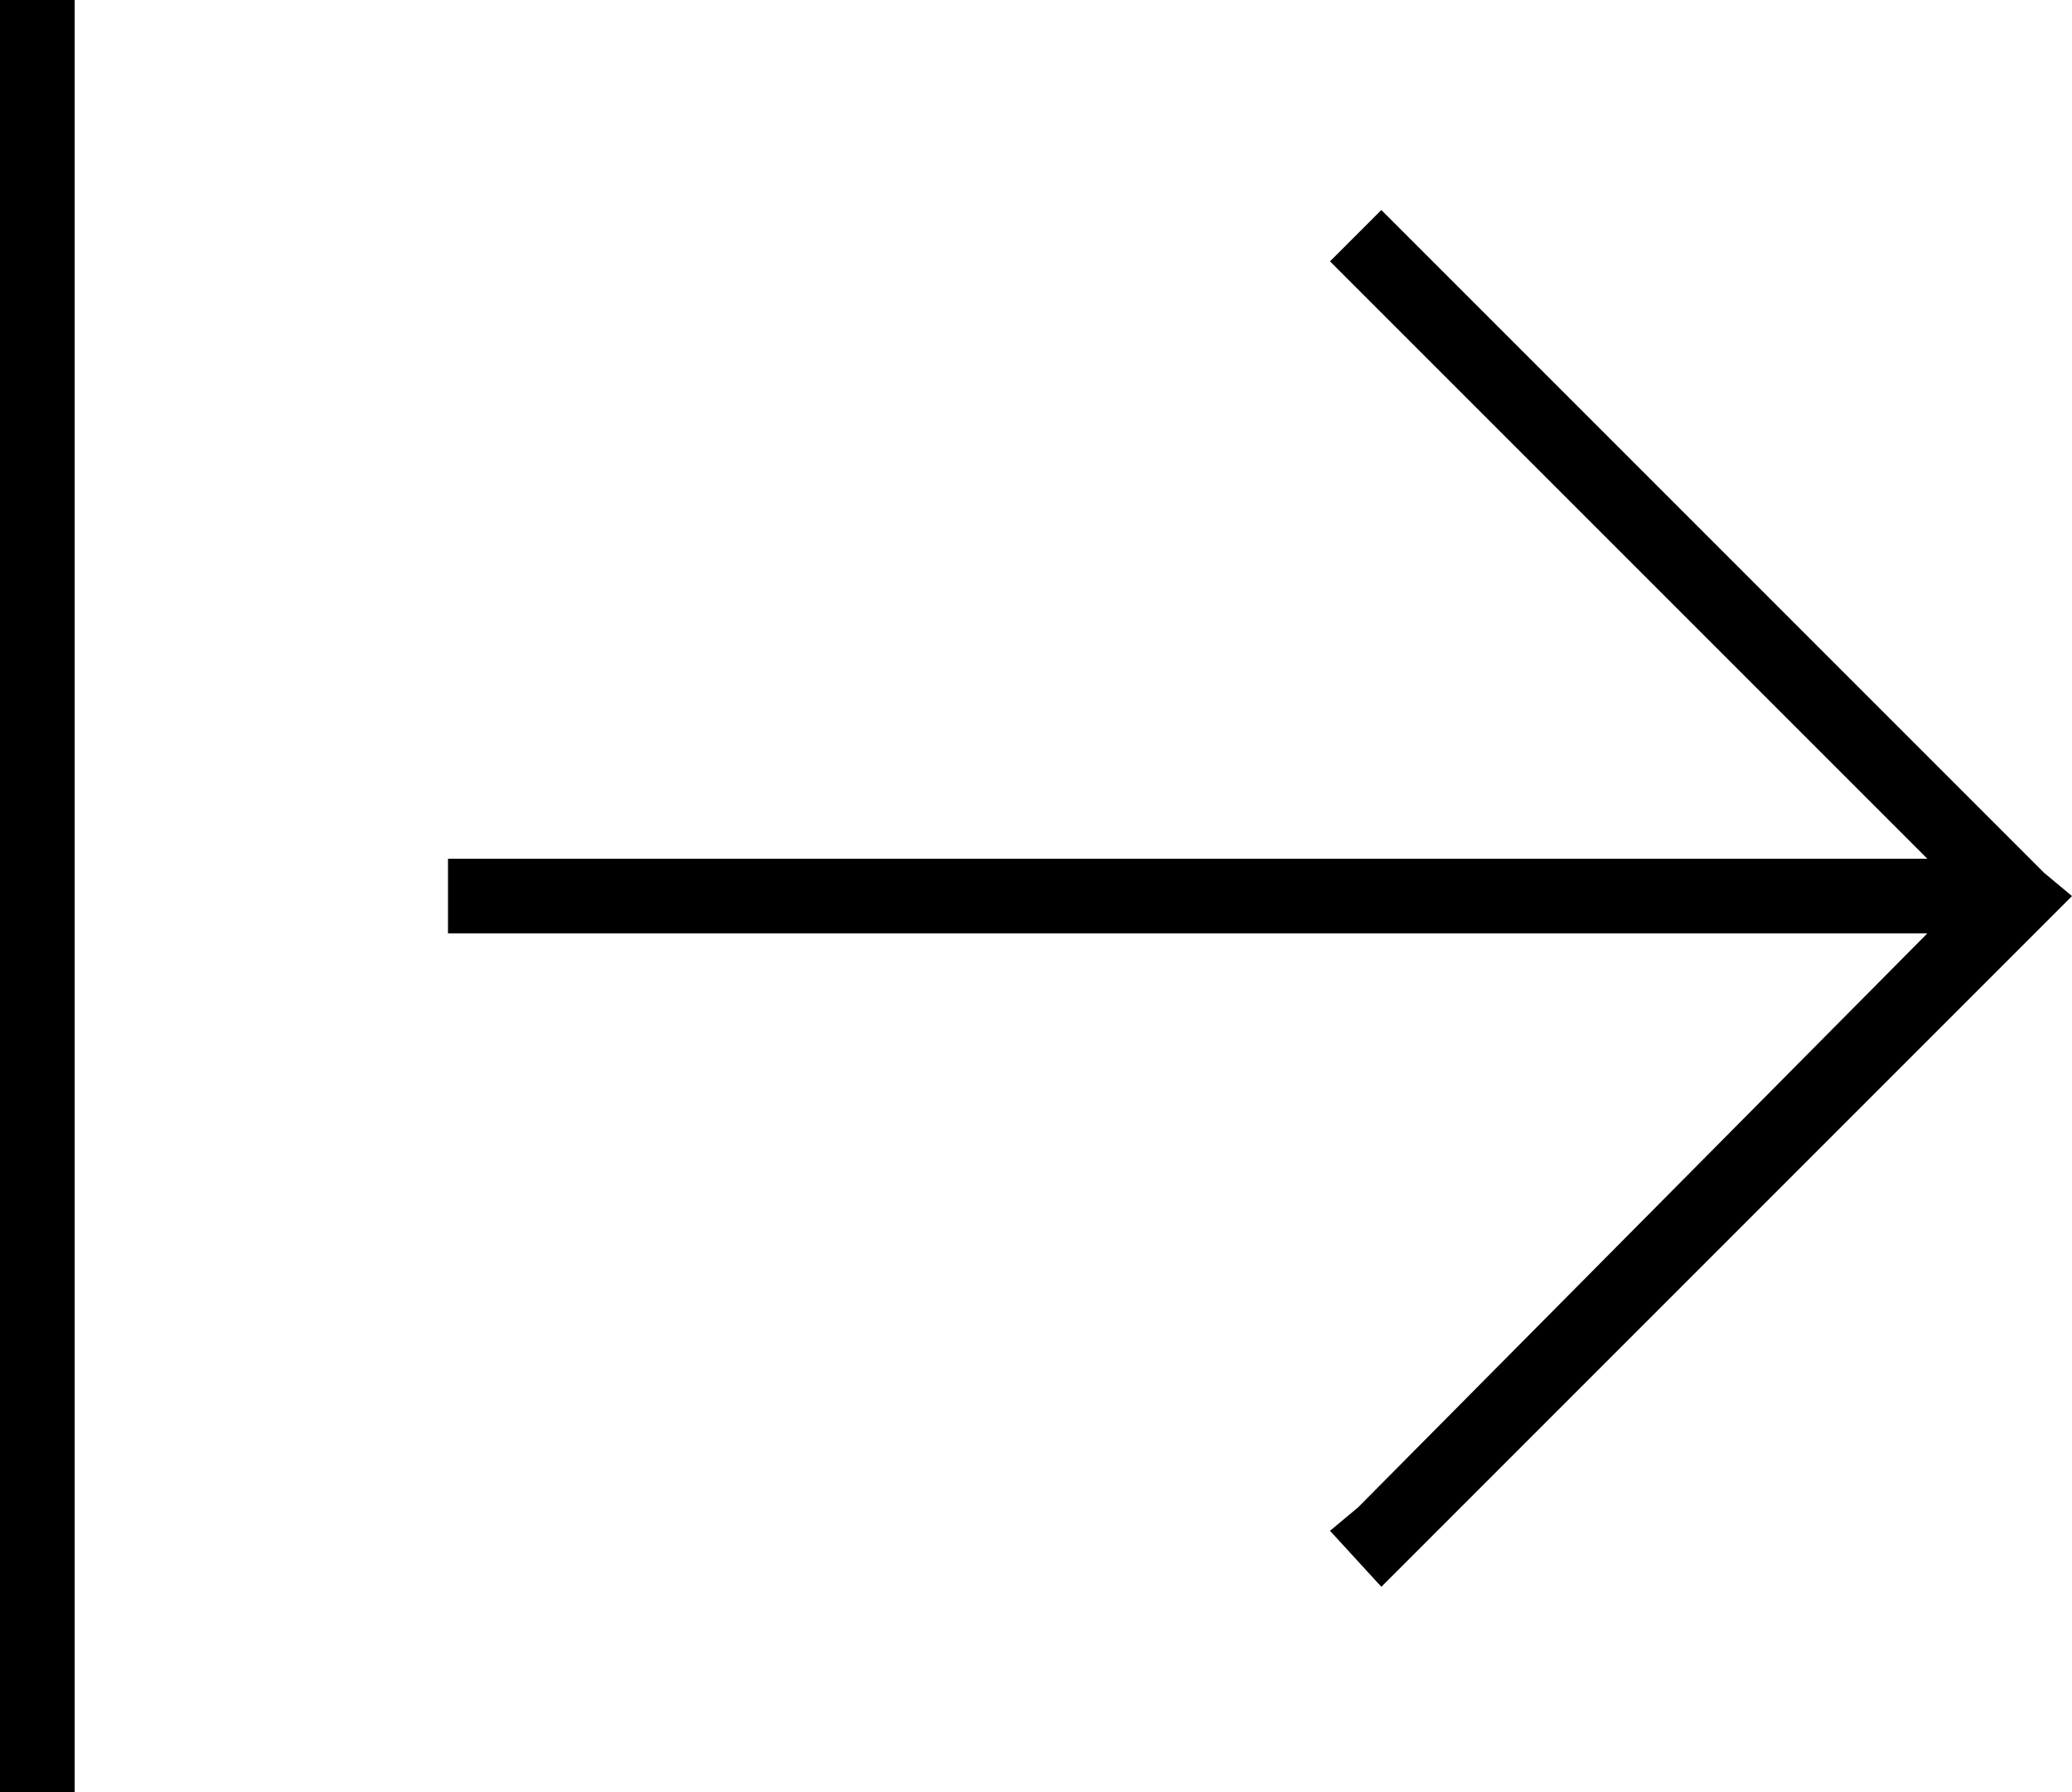 <svg xmlns="http://www.w3.org/2000/svg" viewBox="0 0 444 384">
  <path d="M 438 198 L 444 192 L 438 198 L 444 192 L 438 187 L 438 187 L 302 51 L 302 51 L 296 45 L 296 45 L 285 56 L 285 56 L 291 62 L 291 62 L 413 184 L 413 184 L 104 184 L 96 184 L 96 200 L 96 200 L 104 200 L 413 200 L 291 323 L 291 323 L 285 328 L 285 328 L 296 340 L 296 340 L 302 334 L 302 334 L 438 198 L 438 198 Z M 16 8 L 16 0 L 16 8 L 16 0 L 0 0 L 0 0 L 0 8 L 0 8 L 0 376 L 0 376 L 0 384 L 0 384 L 16 384 L 16 384 L 16 376 L 16 376 L 16 8 L 16 8 Z" />
</svg>